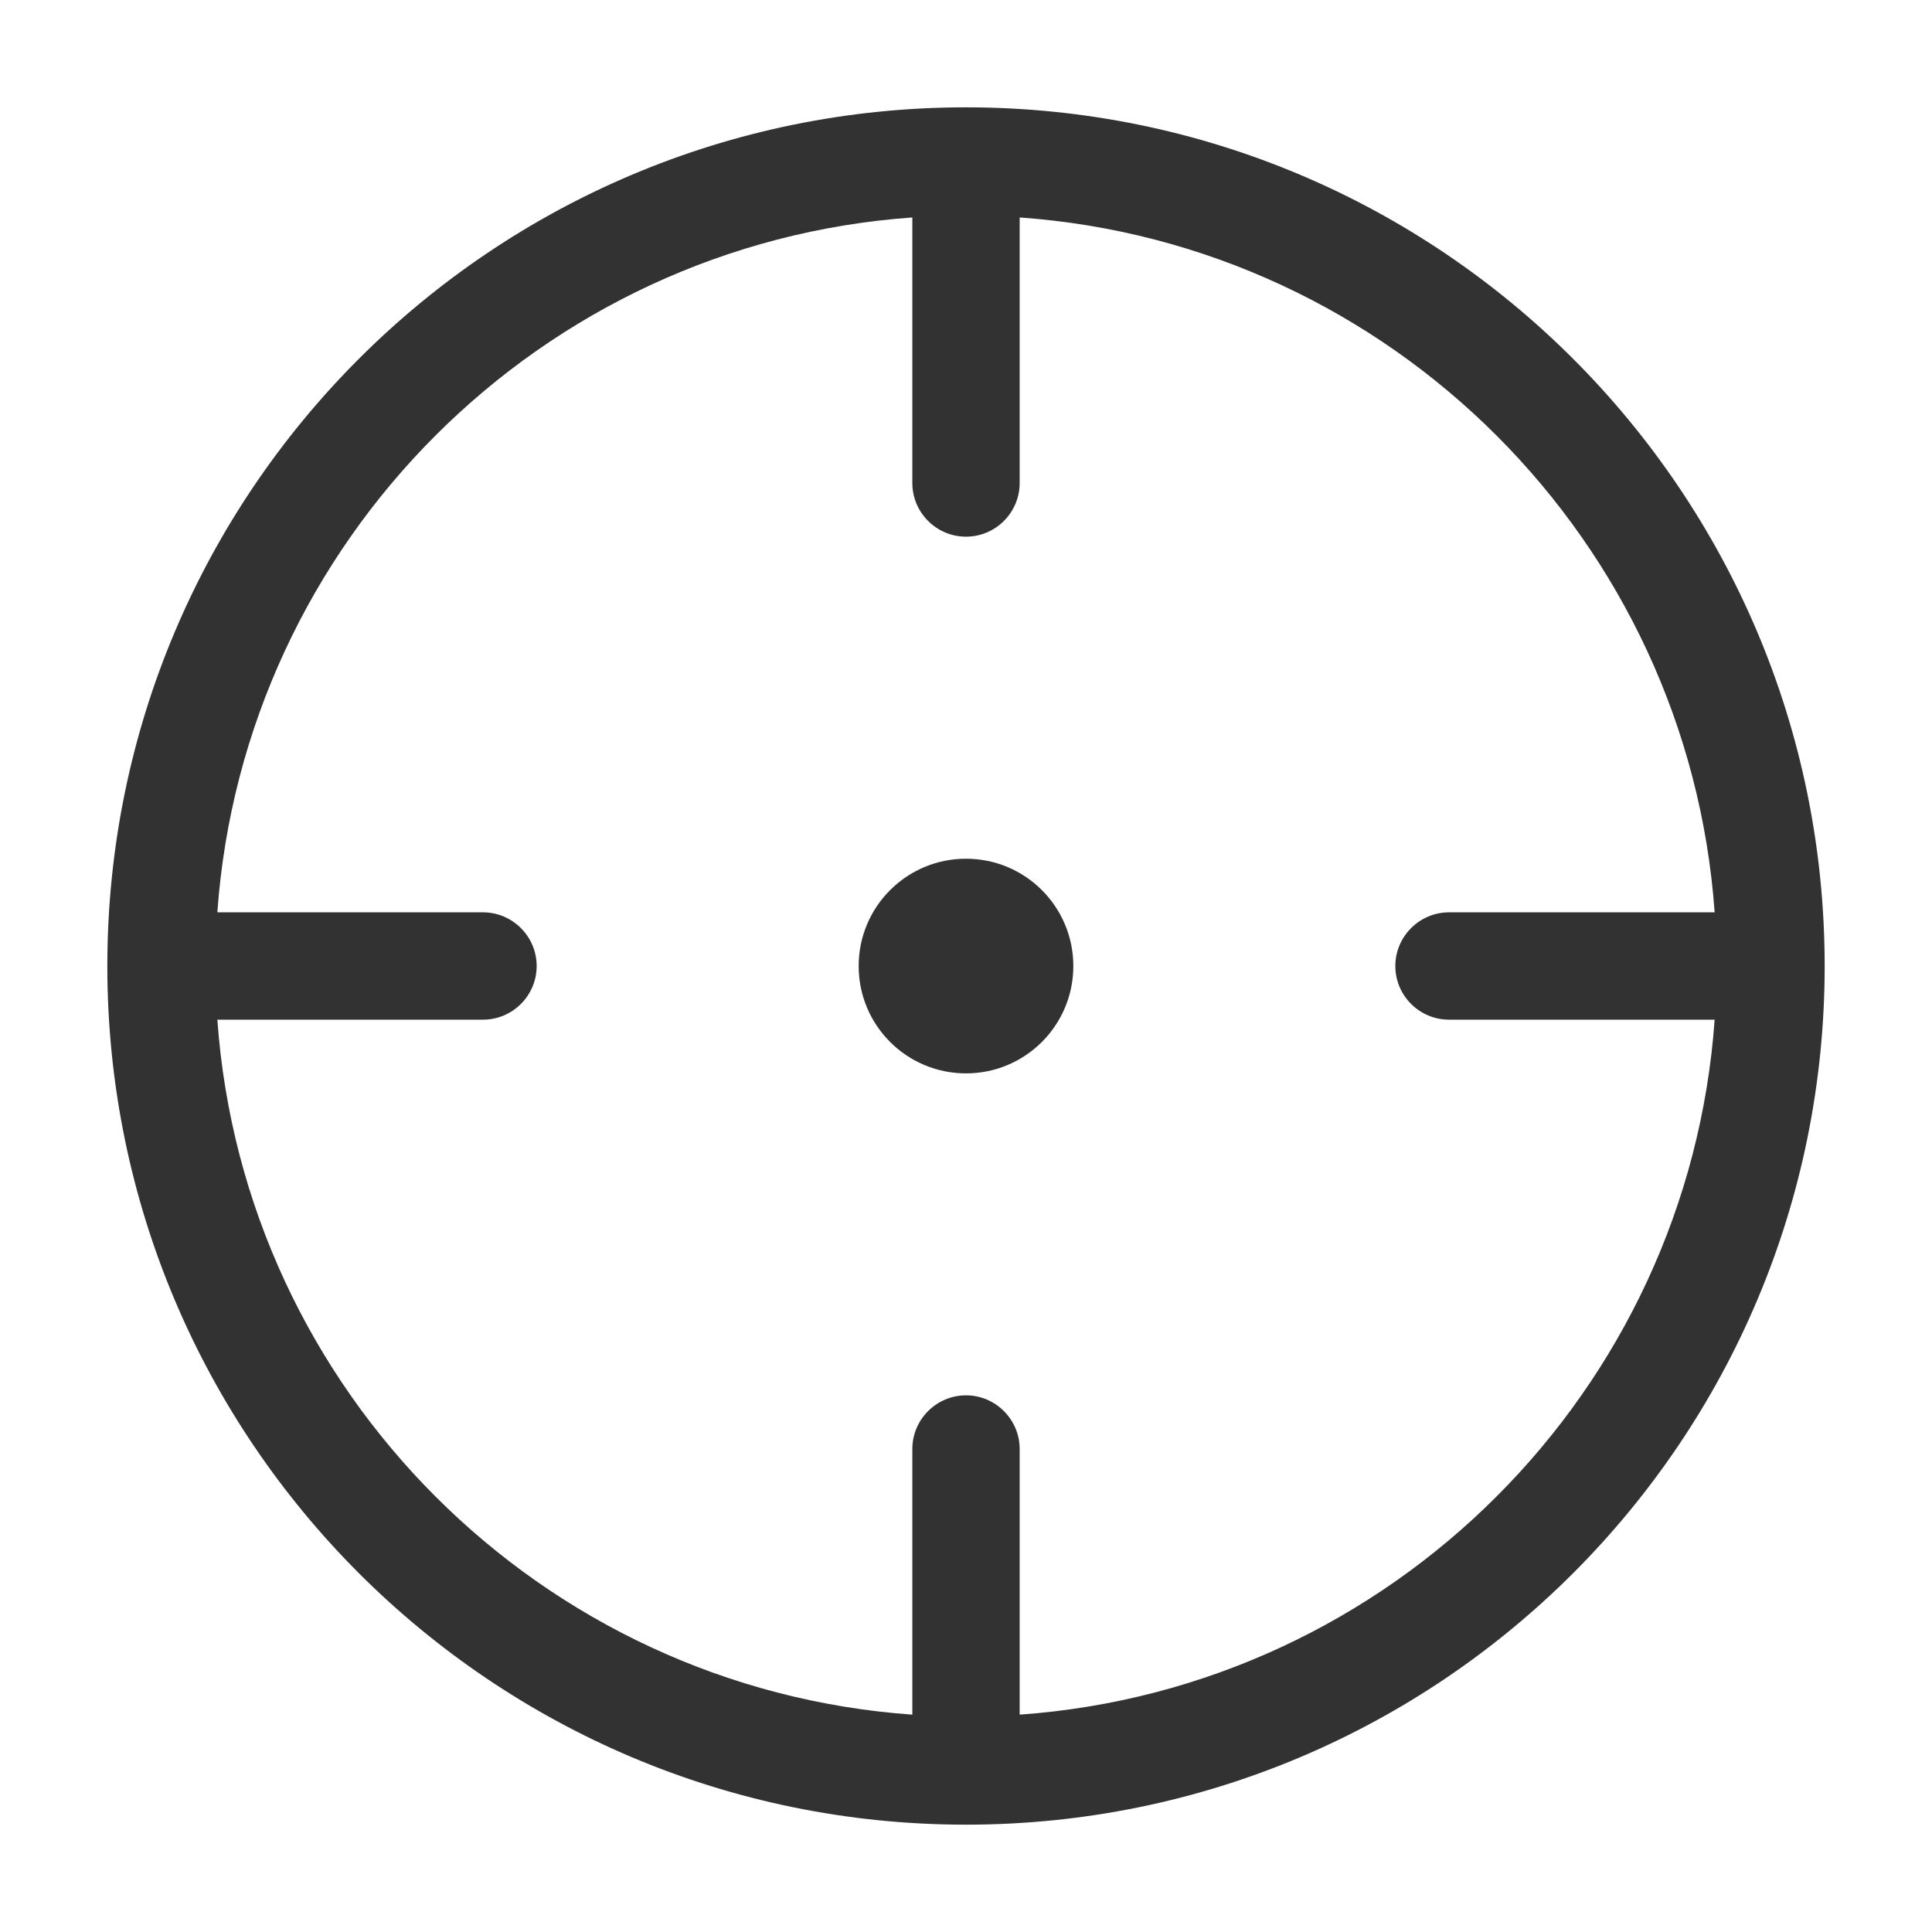 <?xml version="1.0" standalone="no"?><!DOCTYPE svg PUBLIC "-//W3C//DTD SVG 1.1//EN" "http://www.w3.org/Graphics/SVG/1.1/DTD/svg11.dtd"><svg class="icon" width="200px" height="200.00px" viewBox="0 0 1024 1024" version="1.1" xmlns="http://www.w3.org/2000/svg"><path d="M512 56.889c251.335 0 455.111 203.776 455.111 455.111 0 251.335-203.776 455.111-455.111 455.111-251.335 0-455.111-203.776-455.111-455.111 0-251.335 203.776-455.111 455.111-455.111z m28.445 58.368V256c0 15.701-12.8 28.445-28.445 28.445-15.645 0-28.445-12.744-28.445-28.445V115.257C286.72 129.251 129.251 286.663 115.2 483.555H256c15.645 0 28.445 12.8 28.445 28.445 0 15.701-12.8 28.445-28.445 28.445H115.2C129.251 737.337 286.72 894.805 483.555 908.8V768c0-15.645 12.8-28.445 28.445-28.445 15.645 0 28.445 12.8 28.445 28.445v140.8C737.28 894.805 894.749 737.337 908.8 540.445H768c-15.645 0-28.445-12.744-28.445-28.445 0-15.645 12.8-28.445 28.445-28.445h140.8c-14.051-196.893-171.52-354.304-368.355-368.298zM512 455.133c31.403 0 56.889 25.43 56.889 56.889 0 31.459-25.487 56.889-56.889 56.889-31.403 0-56.889-25.43-56.889-56.889 0-31.459 25.487-56.888 56.889-56.888z" fill="#323233" /></svg>